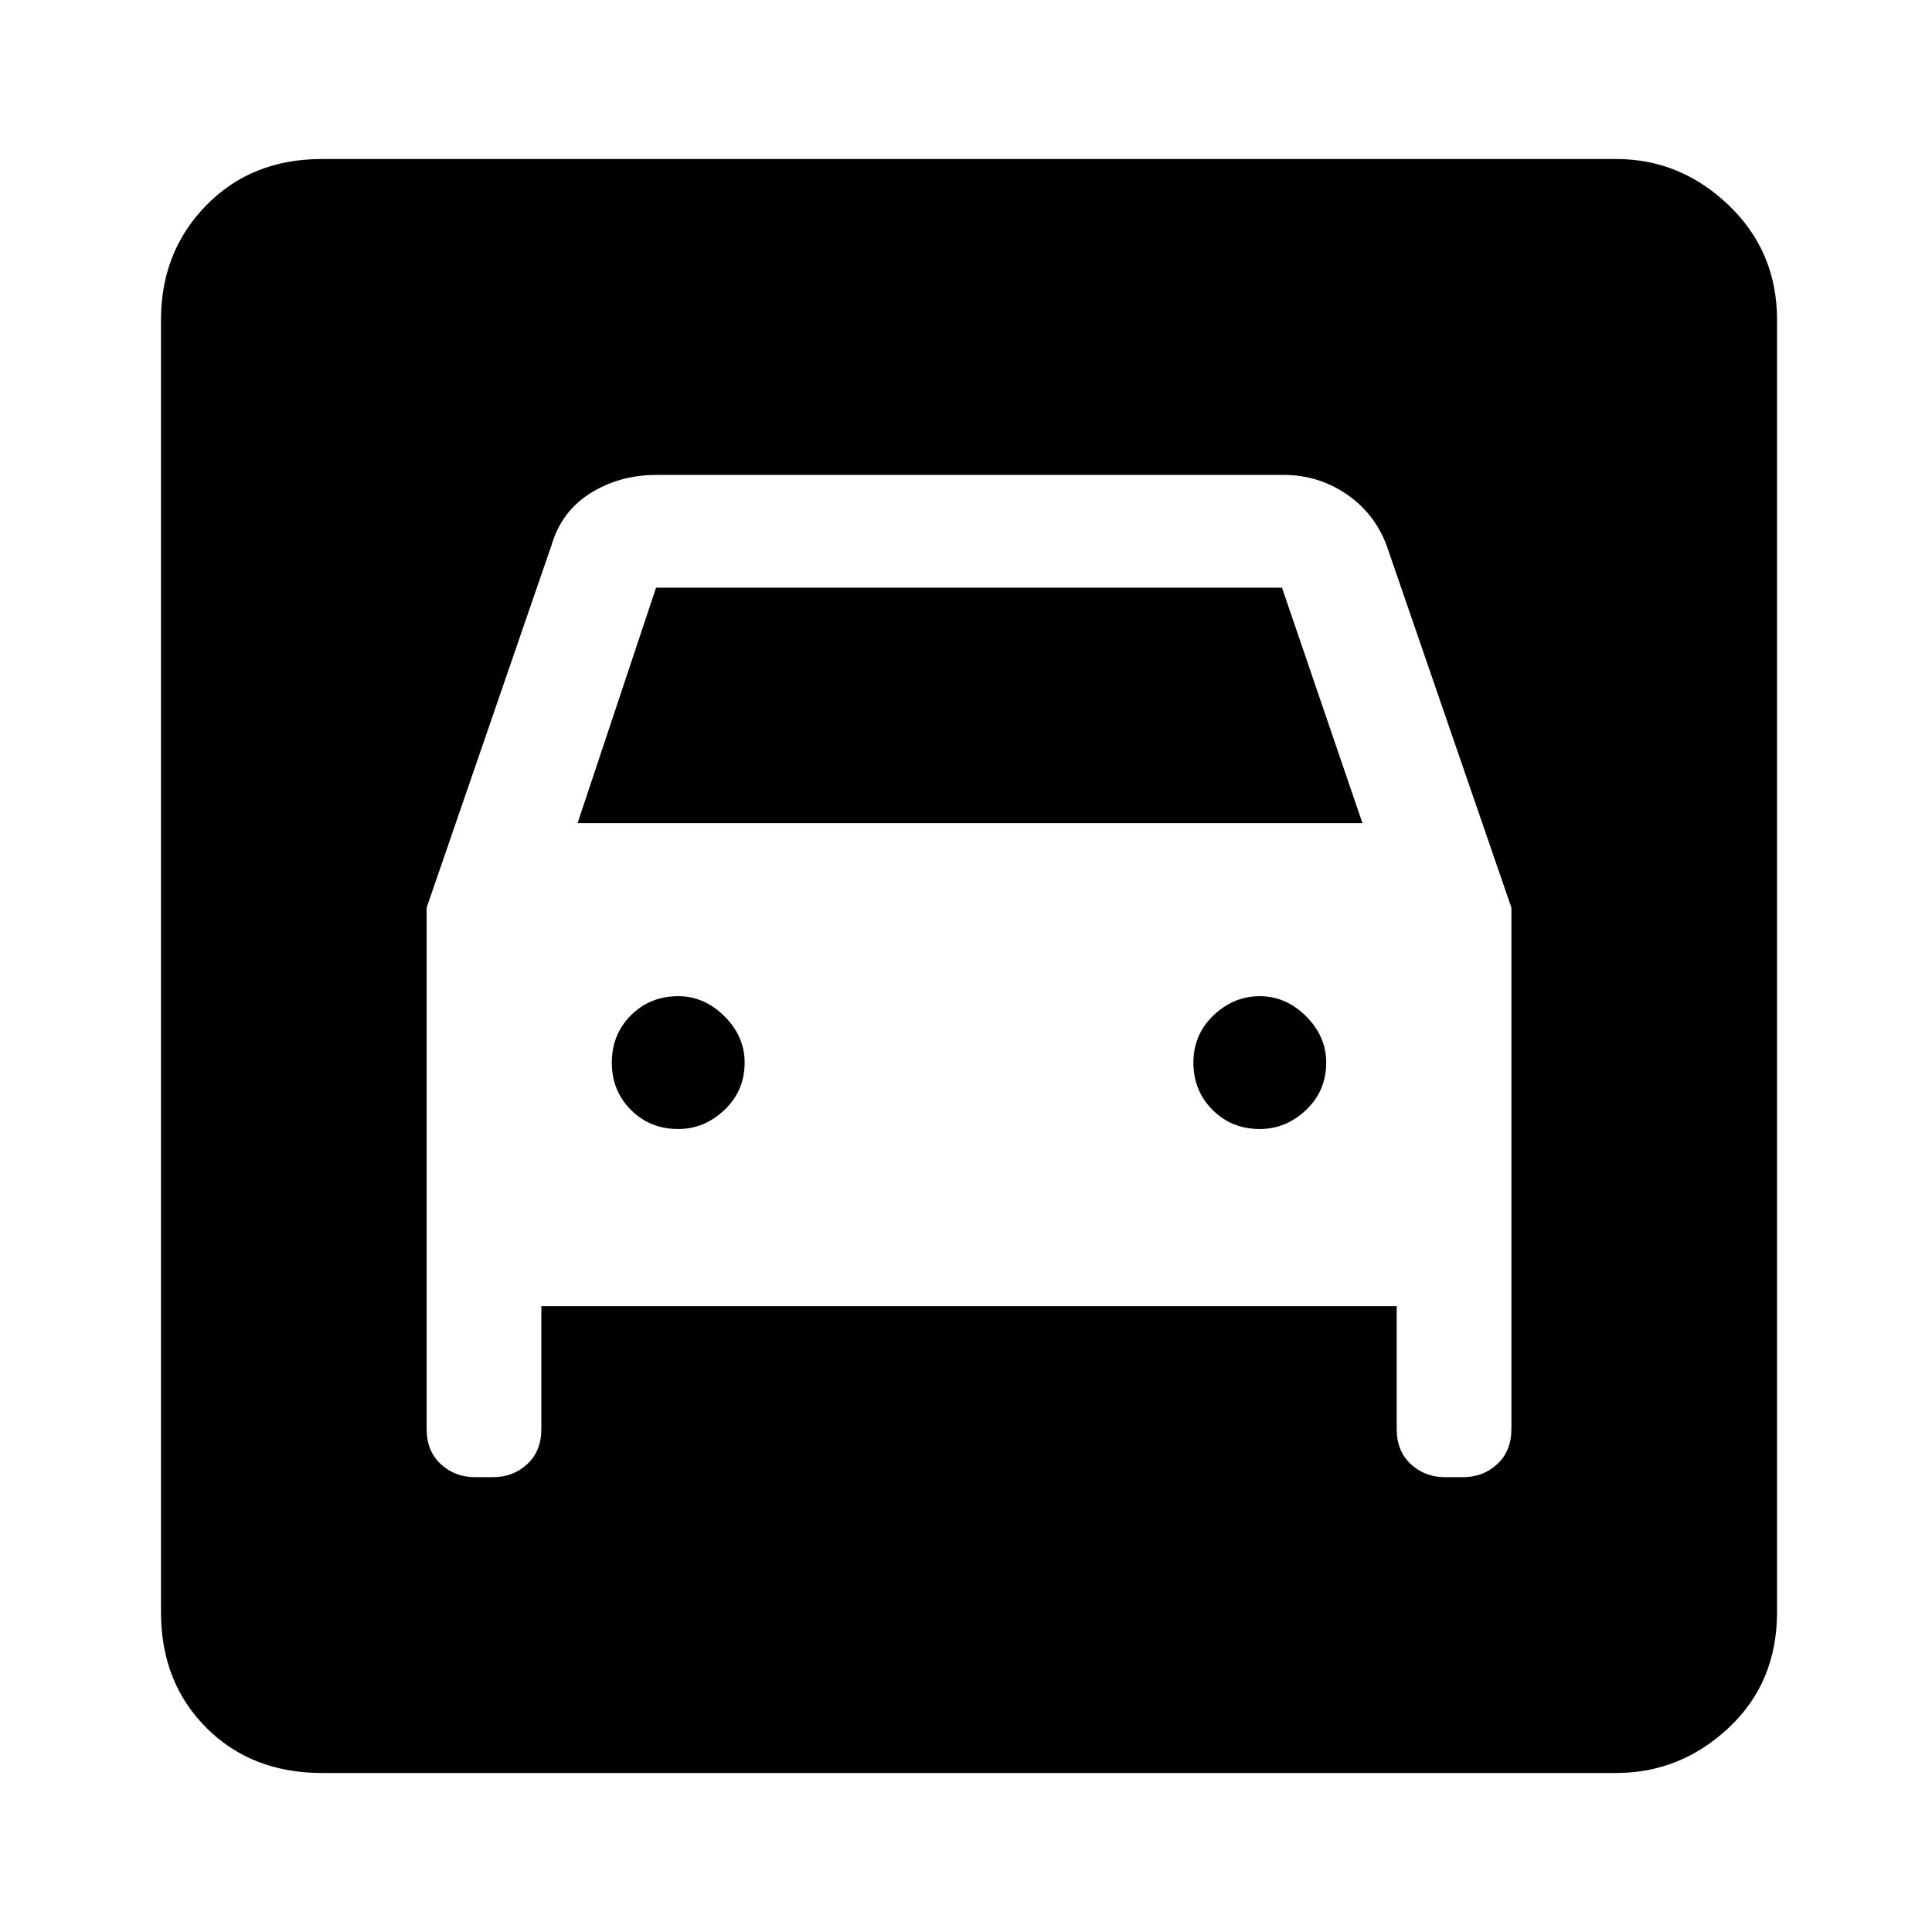 <svg xmlns="http://www.w3.org/2000/svg" height="40" width="40"><path d="M6.667 36.708q-1.459 0-2.396-.937-.938-.938-.938-2.396V6.625q0-1.417.938-2.375.937-.958 2.396-.958h26.791q1.334 0 2.334.958t1 2.375v26.75q0 1.458-1 2.396-1 .937-2.334.937Zm7.375-13.333q-.584 0-.98-.396-.395-.396-.395-.979t.395-.979q.396-.396.98-.396.541 0 .958.417.417.416.417.958 0 .583-.417.979t-.958.396Zm12.041 0q-.583 0-.979-.396T24.708 22q0-.583.417-.979t.958-.396q.542 0 .959.417.416.416.416.958 0 .583-.416.979-.417.396-.959.396Zm-17.25-4.583v10.791q0 .459.292.729.292.271.708.271h.375q.417 0 .709-.271.291-.27.291-.729v-2.541h17.709v2.541q0 .459.291.729.292.271.709.271h.375q.416 0 .708-.271.292-.27.292-.729V18.792l-2.584-7.5q-.25-.667-.833-1.063-.583-.396-1.292-.396h-13q-.75 0-1.354.375-.604.375-.812 1.084Zm3.125-1.75 1.625-4.875h12.959l1.666 4.875Z"/></svg>